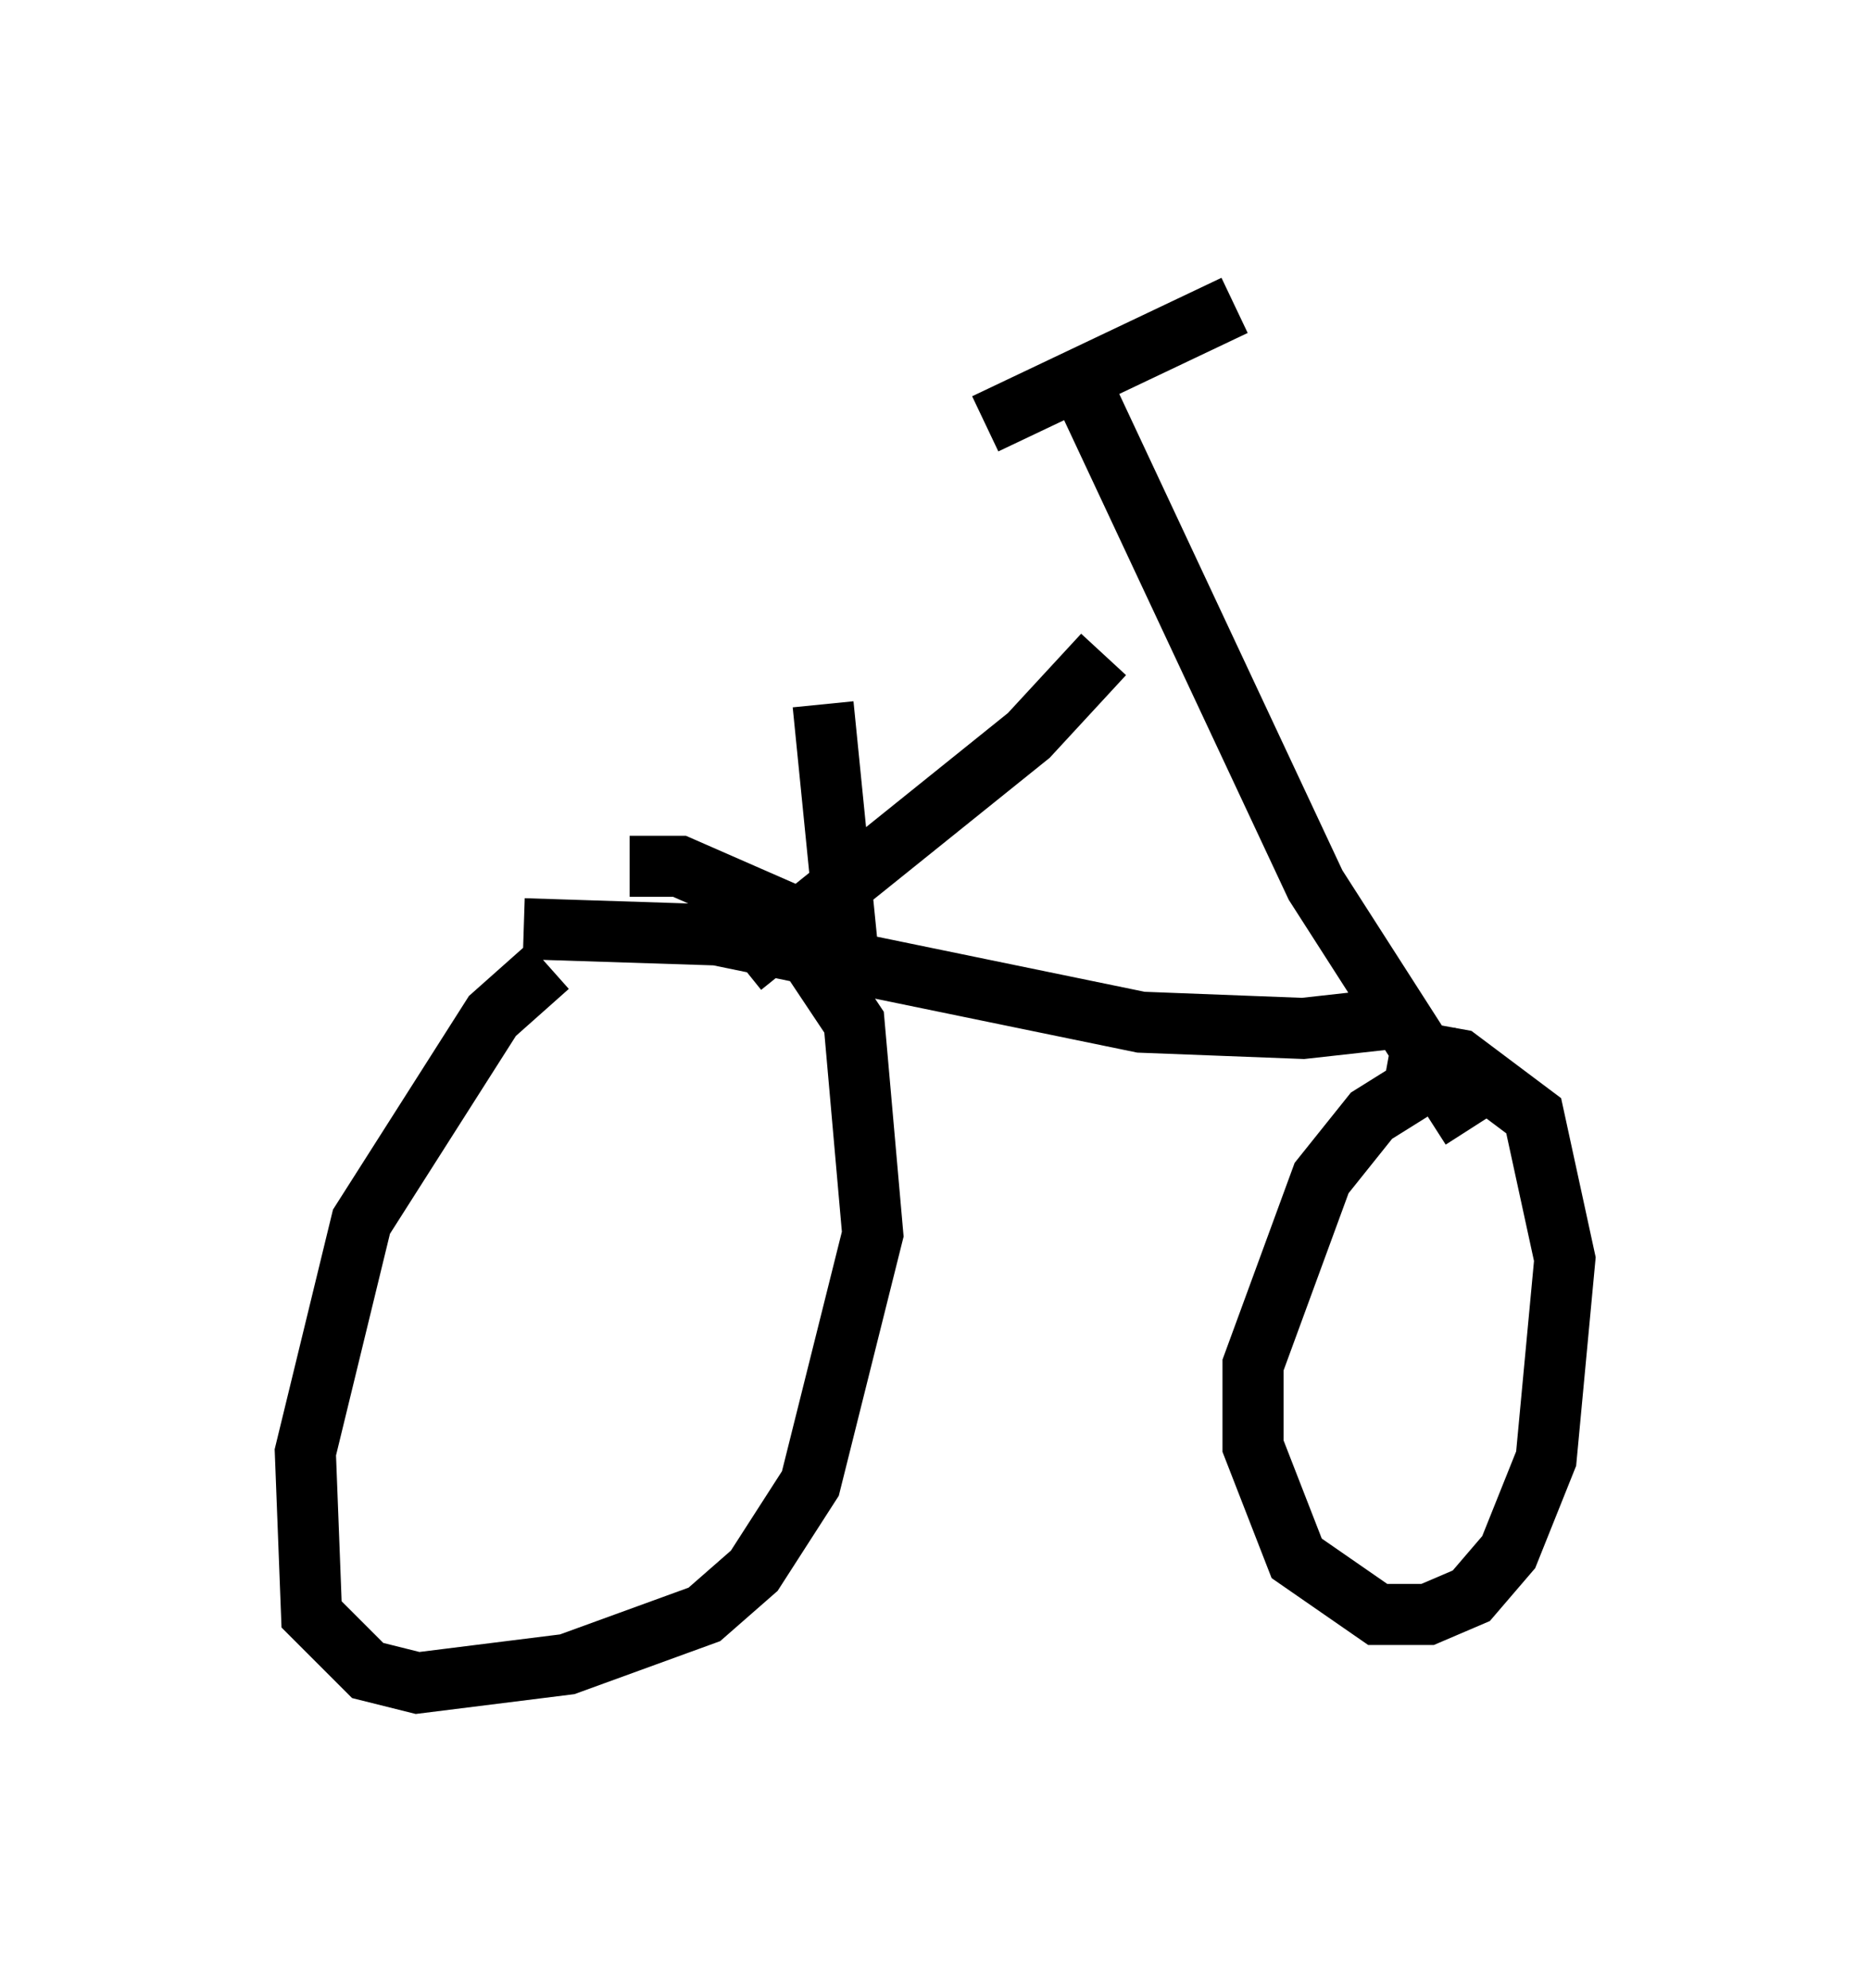 <?xml version="1.0" encoding="utf-8" ?>
<svg baseProfile="full" height="32.561" version="1.1" width="30.621" xmlns="http://www.w3.org/2000/svg" xmlns:ev="http://www.w3.org/2001/xml-events" xmlns:xlink="http://www.w3.org/1999/xlink"><defs /><rect fill="white" height="32.561" width="30.621" x="0" y="0" /><path d="M10.513, 15.208 m-1.531, 0.613 l-0.919, 0.817 -2.144, 3.369 l-0.919, 3.777 0.102, 2.654 l0.919, 0.919 0.817, 0.204 l2.45, -0.306 2.246, -0.817 l0.817, -0.715 0.919, -1.429 l1.021, -4.083 -0.306, -3.471 l-1.225, -1.838 -1.633, -0.715 l-0.817, 0.0 m13.781, 3.063 l-1.633, 1.021 -0.817, 1.021 l-1.123, 3.063 0.0, 1.327 l0.715, 1.838 1.327, 0.919 l0.817, 0.0 0.715, -0.306 l0.613, -0.715 0.613, -1.531 l0.306, -3.267 -0.51, -2.348 l-1.225, -0.919 -1.123, -0.204 m-14.19, -1.94 l3.165, 0.102 6.942, 1.429 l2.654, 0.102 1.838, -0.204 m-11.025, -0.817 l4.696, -3.777 1.225, -1.327 m6.023, 7.758 l-2.552, -3.981 -3.777, -8.065 m-3.879, 9.188 l-0.408, -4.083 m6.738, -6.533 l-4.083, 1.94 " fill="none" stroke="black" stroke-width="1" /></svg>